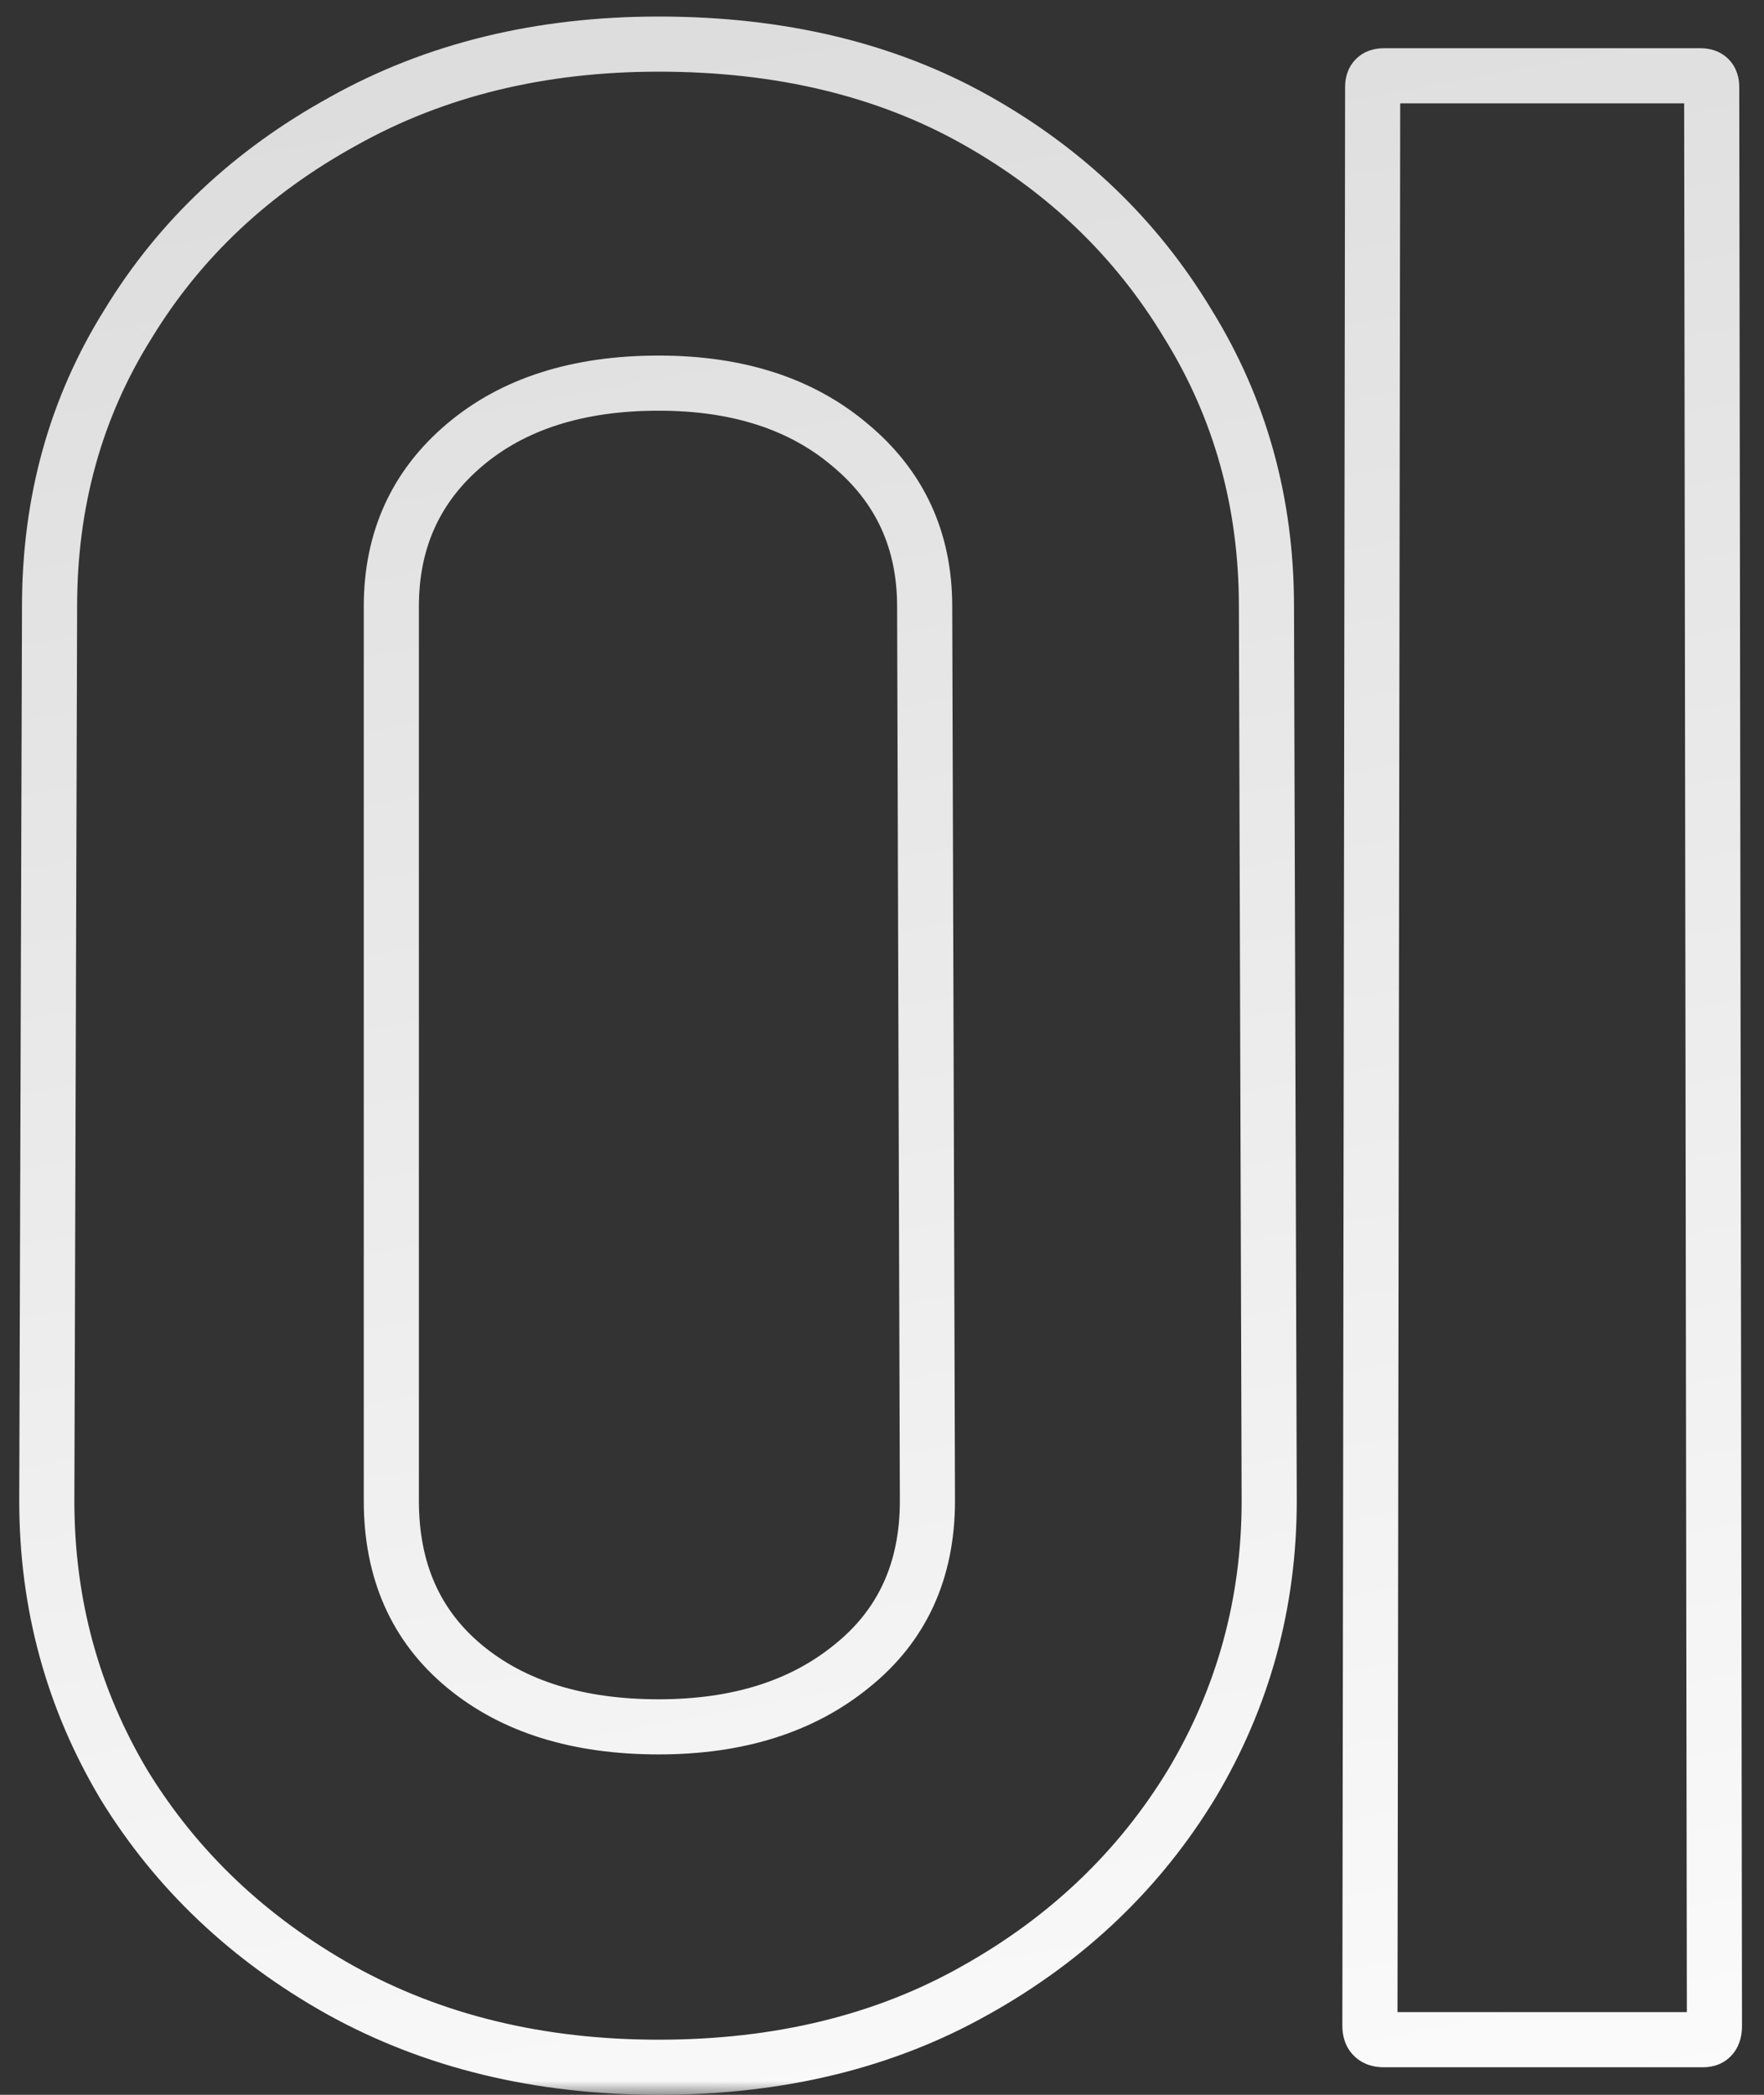 <svg width="64" height="76" viewBox="0 0 64 76" fill="none" xmlns="http://www.w3.org/2000/svg">
<rect x="0" y="0" width="64" height="76" fill="#333333" stroke="none"/>
<mask id="path-1-outside-1_1_556" maskUnits="userSpaceOnUse" x="0" y="0" width="64" height="76" fill="black">
<rect fill="white" width="64" height="76"/>
<path d="M23.898 75C19.565 75 15.715 74.067 12.348 72.2C9.015 70.333 6.398 67.85 4.498 64.75C2.631 61.617 1.698 58.183 1.698 54.45L1.798 22C1.798 18.2 2.748 14.783 4.648 11.75C6.515 8.683 9.115 6.233 12.448 4.4C15.781 2.533 19.598 1.6 23.898 1.6C28.298 1.6 32.131 2.517 35.398 4.35C38.665 6.183 41.231 8.65 43.098 11.75C44.998 14.817 45.948 18.233 45.948 22L46.048 54.45C46.048 58.15 45.115 61.567 43.248 64.7C41.348 67.833 38.731 70.333 35.398 72.2C32.098 74.067 28.265 75 23.898 75ZM33.648 54.45L33.548 22C33.548 19.6 32.648 17.65 30.848 16.15C29.081 14.65 26.765 13.9 23.898 13.9C20.965 13.9 18.615 14.65 16.848 16.15C15.081 17.65 14.198 19.6 14.198 22V54.45C14.198 56.983 15.081 58.983 16.848 60.45C18.615 61.917 20.965 62.65 23.898 62.65C26.765 62.65 29.098 61.917 30.898 60.45C32.731 58.983 33.648 56.983 33.648 54.45ZM61.802 74H50.202C49.869 74 49.702 73.833 49.702 73.5L49.802 3.15C49.802 2.883 49.935 2.75 50.202 2.75H61.702C61.969 2.75 62.102 2.883 62.102 3.15L62.202 73.5C62.202 73.833 62.069 74 61.802 74Z"/>
</mask>
<path d="M12.348 72.2L11.859 73.073L11.863 73.075L12.348 72.2ZM4.498 64.75L3.639 65.262L3.645 65.273L4.498 64.75ZM1.698 54.45L0.698 54.447V54.45H1.698ZM1.798 22L2.798 22.003V22H1.798ZM4.648 11.75L5.496 12.281L5.502 12.27L4.648 11.75ZM12.448 4.4L12.93 5.276L12.937 5.272L12.448 4.4ZM43.098 11.75L42.241 12.266L42.248 12.277L43.098 11.75ZM45.948 22H44.948L44.948 22.003L45.948 22ZM46.048 54.45H47.048L47.048 54.447L46.048 54.45ZM43.248 64.7L44.103 65.219L44.107 65.212L43.248 64.7ZM35.398 72.2L34.909 71.328L34.906 71.33L35.398 72.2ZM33.648 54.45H34.648L34.648 54.447L33.648 54.45ZM33.548 22H32.548L32.548 22.003L33.548 22ZM30.848 16.15L30.201 16.912L30.208 16.918L30.848 16.15ZM30.898 60.45L30.273 59.669L30.266 59.675L30.898 60.45ZM23.898 75V74C19.713 74 16.033 73.1 12.833 71.325L12.348 72.2L11.863 73.075C15.396 75.033 19.417 76 23.898 76V75ZM12.348 72.2L12.837 71.328C9.645 69.54 7.157 67.174 5.351 64.227L4.498 64.75L3.645 65.273C5.639 68.526 8.385 71.127 11.859 73.073L12.348 72.2ZM4.498 64.75L5.357 64.238C3.585 61.264 2.698 58.008 2.698 54.45H1.698H0.698C0.698 58.359 1.678 61.97 3.639 65.262L4.498 64.75ZM1.698 54.45L2.698 54.453L2.798 22.003L1.798 22L0.798 21.997L0.698 54.447L1.698 54.45ZM1.798 22H2.798C2.798 18.376 3.701 15.145 5.495 12.281L4.648 11.75L3.801 11.219C1.795 14.422 0.798 18.024 0.798 22H1.798ZM4.648 11.75L5.502 12.27C7.273 9.361 9.74 7.031 12.93 5.276L12.448 4.4L11.966 3.524C8.489 5.436 5.757 8.005 3.794 11.23L4.648 11.75ZM12.448 4.4L12.937 5.272C16.103 3.499 19.747 2.6 23.898 2.6V1.6V0.6C19.449 0.6 15.46 1.567 11.959 3.527L12.448 4.4ZM23.898 1.6V2.6C28.157 2.6 31.816 3.486 34.909 5.222L35.398 4.35L35.887 3.478C32.447 1.547 28.439 0.6 23.898 0.6V1.6ZM35.398 4.35L34.909 5.222C38.03 6.974 40.467 9.32 42.241 12.266L43.098 11.75L43.955 11.234C41.995 7.98 39.3 5.393 35.887 3.478L35.398 4.35ZM43.098 11.75L42.248 12.277C44.045 15.178 44.948 18.411 44.948 22H45.948H46.948C46.948 18.056 45.95 14.455 43.948 11.223L43.098 11.75ZM45.948 22L44.948 22.003L45.048 54.453L46.048 54.45L47.048 54.447L46.948 21.997L45.948 22ZM46.048 54.45H45.048C45.048 57.973 44.162 61.212 42.389 64.188L43.248 64.7L44.107 65.212C46.067 61.921 47.048 58.327 47.048 54.45H46.048ZM43.248 64.7L42.393 64.181C40.586 67.161 38.099 69.541 34.909 71.328L35.398 72.2L35.887 73.073C39.364 71.125 42.11 68.506 44.103 65.219L43.248 64.7ZM35.398 72.2L34.906 71.33C31.777 73.099 28.119 74 23.898 74V75V76C28.411 76 32.419 75.034 35.89 73.07L35.398 72.2ZM33.648 54.45L34.648 54.447L34.548 21.997L33.548 22L32.548 22.003L32.648 54.453L33.648 54.45ZM33.548 22H34.548C34.548 19.311 33.523 17.077 31.488 15.382L30.848 16.15L30.208 16.918C31.773 18.223 32.548 19.889 32.548 22H33.548ZM30.848 16.15L31.495 15.388C29.508 13.7 26.944 12.9 23.898 12.9V13.9V14.9C26.586 14.9 28.655 15.6 30.201 16.912L30.848 16.15ZM23.898 13.9V12.9C20.792 12.9 18.192 13.697 16.201 15.388L16.848 16.15L17.495 16.912C19.037 15.603 21.137 14.9 23.898 14.9V13.9ZM16.848 16.15L16.201 15.388C14.201 17.085 13.198 19.318 13.198 22H14.198H15.198C15.198 19.882 15.961 18.215 17.495 16.912L16.848 16.15ZM14.198 22H13.198V54.45H14.198H15.198V22H14.198ZM14.198 54.45H13.198C13.198 57.246 14.188 59.542 16.209 61.219L16.848 60.45L17.487 59.681C15.974 58.425 15.198 56.721 15.198 54.45H14.198ZM16.848 60.45L16.209 61.219C18.2 62.873 20.797 63.65 23.898 63.65V62.65V61.65C21.132 61.65 19.029 60.961 17.487 59.681L16.848 60.45ZM23.898 62.65V63.65C26.939 63.65 29.512 62.869 31.53 61.225L30.898 60.45L30.266 59.675C28.684 60.964 26.59 61.65 23.898 61.65V62.65ZM30.898 60.45L31.523 61.231C33.614 59.558 34.648 57.26 34.648 54.45H33.648H32.648C32.648 56.707 31.849 58.409 30.273 59.669L30.898 60.45ZM49.702 73.5L48.702 73.499V73.5H49.702ZM49.802 3.15L50.802 3.151V3.15H49.802ZM62.102 3.15H61.102L61.102 3.151L62.102 3.15ZM62.202 73.5H63.202L63.202 73.499L62.202 73.5ZM61.802 74V73H50.202V74V75H61.802V74ZM50.202 74V73C50.19 73 50.364 72.998 50.534 73.168C50.705 73.338 50.702 73.513 50.702 73.5H49.702H48.702C48.702 73.821 48.783 74.245 49.12 74.582C49.457 74.919 49.881 75 50.202 75V74ZM49.702 73.5L50.702 73.501L50.802 3.151L49.802 3.15L48.802 3.149L48.702 73.499L49.702 73.5ZM49.802 3.15H50.802C50.802 3.171 50.796 3.37 50.609 3.557C50.422 3.744 50.223 3.75 50.202 3.75V2.75V1.75C49.914 1.75 49.515 1.823 49.195 2.143C48.874 2.463 48.802 2.863 48.802 3.15H49.802ZM50.202 2.75V3.75H61.702V2.75V1.75H50.202V2.75ZM61.702 2.75V3.75C61.681 3.75 61.482 3.744 61.295 3.557C61.108 3.37 61.102 3.171 61.102 3.15H62.102H63.102C63.102 2.863 63.029 2.463 62.709 2.143C62.389 1.823 61.989 1.75 61.702 1.75V2.75ZM62.102 3.15L61.102 3.151L61.202 73.501L62.202 73.5L63.202 73.499L63.102 3.149L62.102 3.15ZM62.202 73.5H61.202C61.202 73.56 61.186 73.42 61.321 73.25C61.394 73.159 61.49 73.088 61.592 73.046C61.689 73.005 61.766 73 61.802 73V74V75C62.156 75 62.58 74.878 62.883 74.5C63.152 74.164 63.202 73.773 63.202 73.5H62.202Z" fill="url(#paint0_linear_1_556)" mask="url(#path-1-outside-1_1_556)"/>
<defs>
<linearGradient id="paint0_linear_1_556" x1="26" y1="-7" x2="44" y2="90" gradientUnits="userSpaceOnUse">
<stop stop-color="#DADADA"/>
<stop offset="1" stop-color="white"/>
</linearGradient>
</defs>
</svg>
